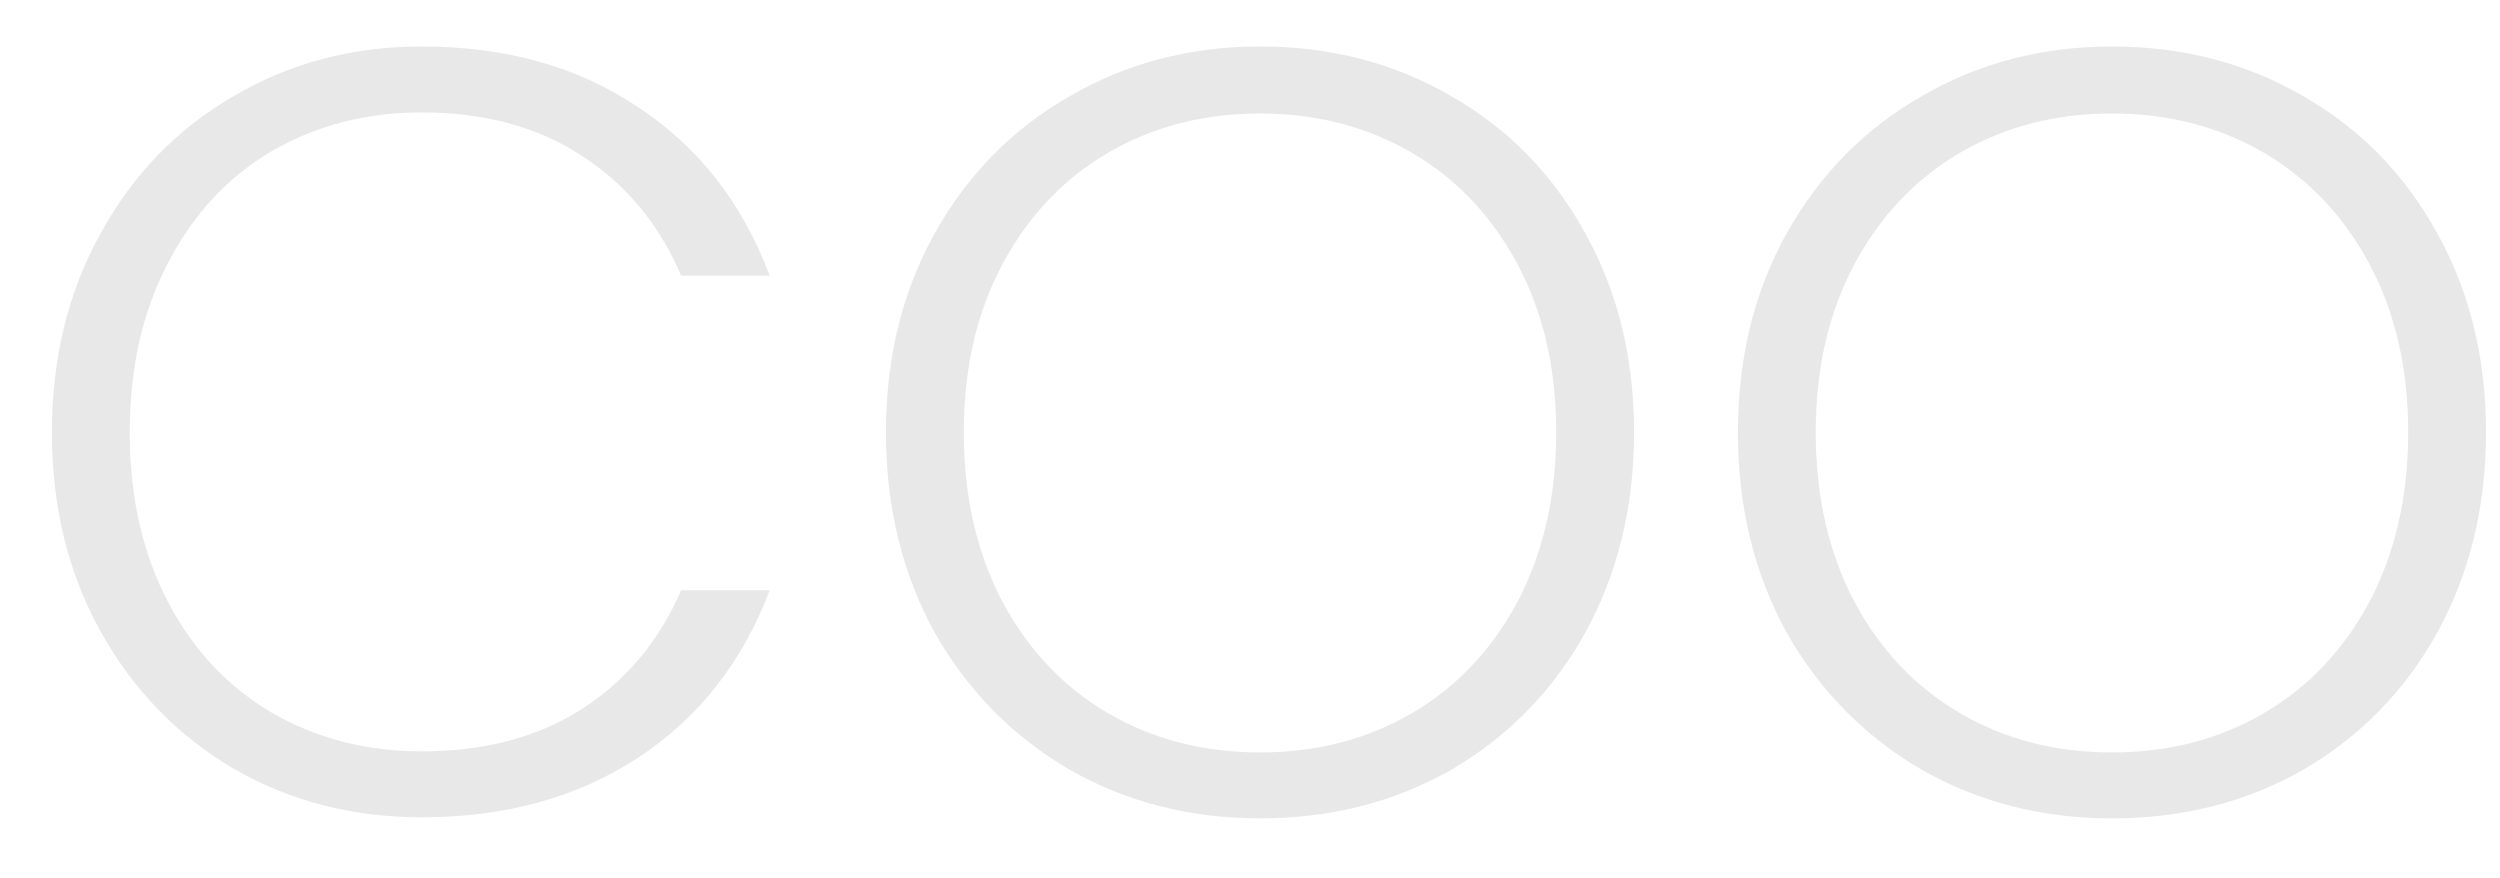 <svg width="37" height="13" viewBox="0 0 37 13" fill="none" xmlns="http://www.w3.org/2000/svg">
<path d="M0.768 6.4C0.768 5.301 1.008 4.32 1.488 3.456C1.968 2.581 2.624 1.904 3.456 1.424C4.288 0.933 5.216 0.688 6.24 0.688C7.488 0.688 8.555 0.987 9.44 1.584C10.336 2.171 10.987 3.003 11.392 4.08H10.08C9.76 3.323 9.269 2.731 8.608 2.304C7.957 1.877 7.168 1.664 6.24 1.664C5.419 1.664 4.677 1.856 4.016 2.24C3.365 2.624 2.853 3.179 2.48 3.904C2.107 4.619 1.92 5.451 1.92 6.4C1.92 7.349 2.107 8.181 2.48 8.896C2.853 9.611 3.365 10.16 4.016 10.544C4.677 10.928 5.419 11.12 6.24 11.12C7.168 11.12 7.957 10.912 8.608 10.496C9.269 10.069 9.76 9.483 10.08 8.736H11.392C10.987 9.803 10.336 10.629 9.44 11.216C8.544 11.803 7.477 12.096 6.24 12.096C5.216 12.096 4.288 11.856 3.456 11.376C2.624 10.885 1.968 10.208 1.488 9.344C1.008 8.48 0.768 7.499 0.768 6.4ZM18.648 12.112C17.613 12.112 16.674 11.872 15.832 11.392C14.989 10.901 14.322 10.224 13.832 9.36C13.352 8.485 13.112 7.499 13.112 6.4C13.112 5.301 13.352 4.32 13.832 3.456C14.322 2.581 14.989 1.904 15.832 1.424C16.674 0.933 17.613 0.688 18.648 0.688C19.693 0.688 20.637 0.933 21.48 1.424C22.322 1.904 22.984 2.581 23.464 3.456C23.944 4.32 24.184 5.301 24.184 6.4C24.184 7.499 23.944 8.485 23.464 9.36C22.984 10.224 22.322 10.901 21.48 11.392C20.637 11.872 19.693 12.112 18.648 12.112ZM18.648 11.136C19.48 11.136 20.226 10.944 20.888 10.56C21.549 10.176 22.072 9.627 22.456 8.912C22.84 8.187 23.032 7.349 23.032 6.4C23.032 5.451 22.84 4.619 22.456 3.904C22.072 3.189 21.549 2.64 20.888 2.256C20.226 1.872 19.48 1.68 18.648 1.68C17.816 1.68 17.069 1.872 16.408 2.256C15.746 2.64 15.224 3.189 14.84 3.904C14.456 4.619 14.264 5.451 14.264 6.4C14.264 7.349 14.456 8.187 14.84 8.912C15.224 9.627 15.746 10.176 16.408 10.56C17.069 10.944 17.816 11.136 18.648 11.136ZM31.257 12.112C30.223 12.112 29.284 11.872 28.441 11.392C27.599 10.901 26.932 10.224 26.441 9.36C25.961 8.485 25.721 7.499 25.721 6.4C25.721 5.301 25.961 4.32 26.441 3.456C26.932 2.581 27.599 1.904 28.441 1.424C29.284 0.933 30.223 0.688 31.257 0.688C32.303 0.688 33.246 0.933 34.089 1.424C34.932 1.904 35.593 2.581 36.073 3.456C36.553 4.32 36.793 5.301 36.793 6.4C36.793 7.499 36.553 8.485 36.073 9.36C35.593 10.224 34.932 10.901 34.089 11.392C33.246 11.872 32.303 12.112 31.257 12.112ZM31.257 11.136C32.089 11.136 32.836 10.944 33.497 10.56C34.158 10.176 34.681 9.627 35.065 8.912C35.449 8.187 35.641 7.349 35.641 6.4C35.641 5.451 35.449 4.619 35.065 3.904C34.681 3.189 34.158 2.64 33.497 2.256C32.836 1.872 32.089 1.68 31.257 1.68C30.425 1.68 29.678 1.872 29.017 2.256C28.356 2.64 27.833 3.189 27.449 3.904C27.065 4.619 26.873 5.451 26.873 6.4C26.873 7.349 27.065 8.187 27.449 8.912C27.833 9.627 28.356 10.176 29.017 10.56C29.678 10.944 30.425 11.136 31.257 11.136Z" fill="#E8E8E8"/>
</svg>
